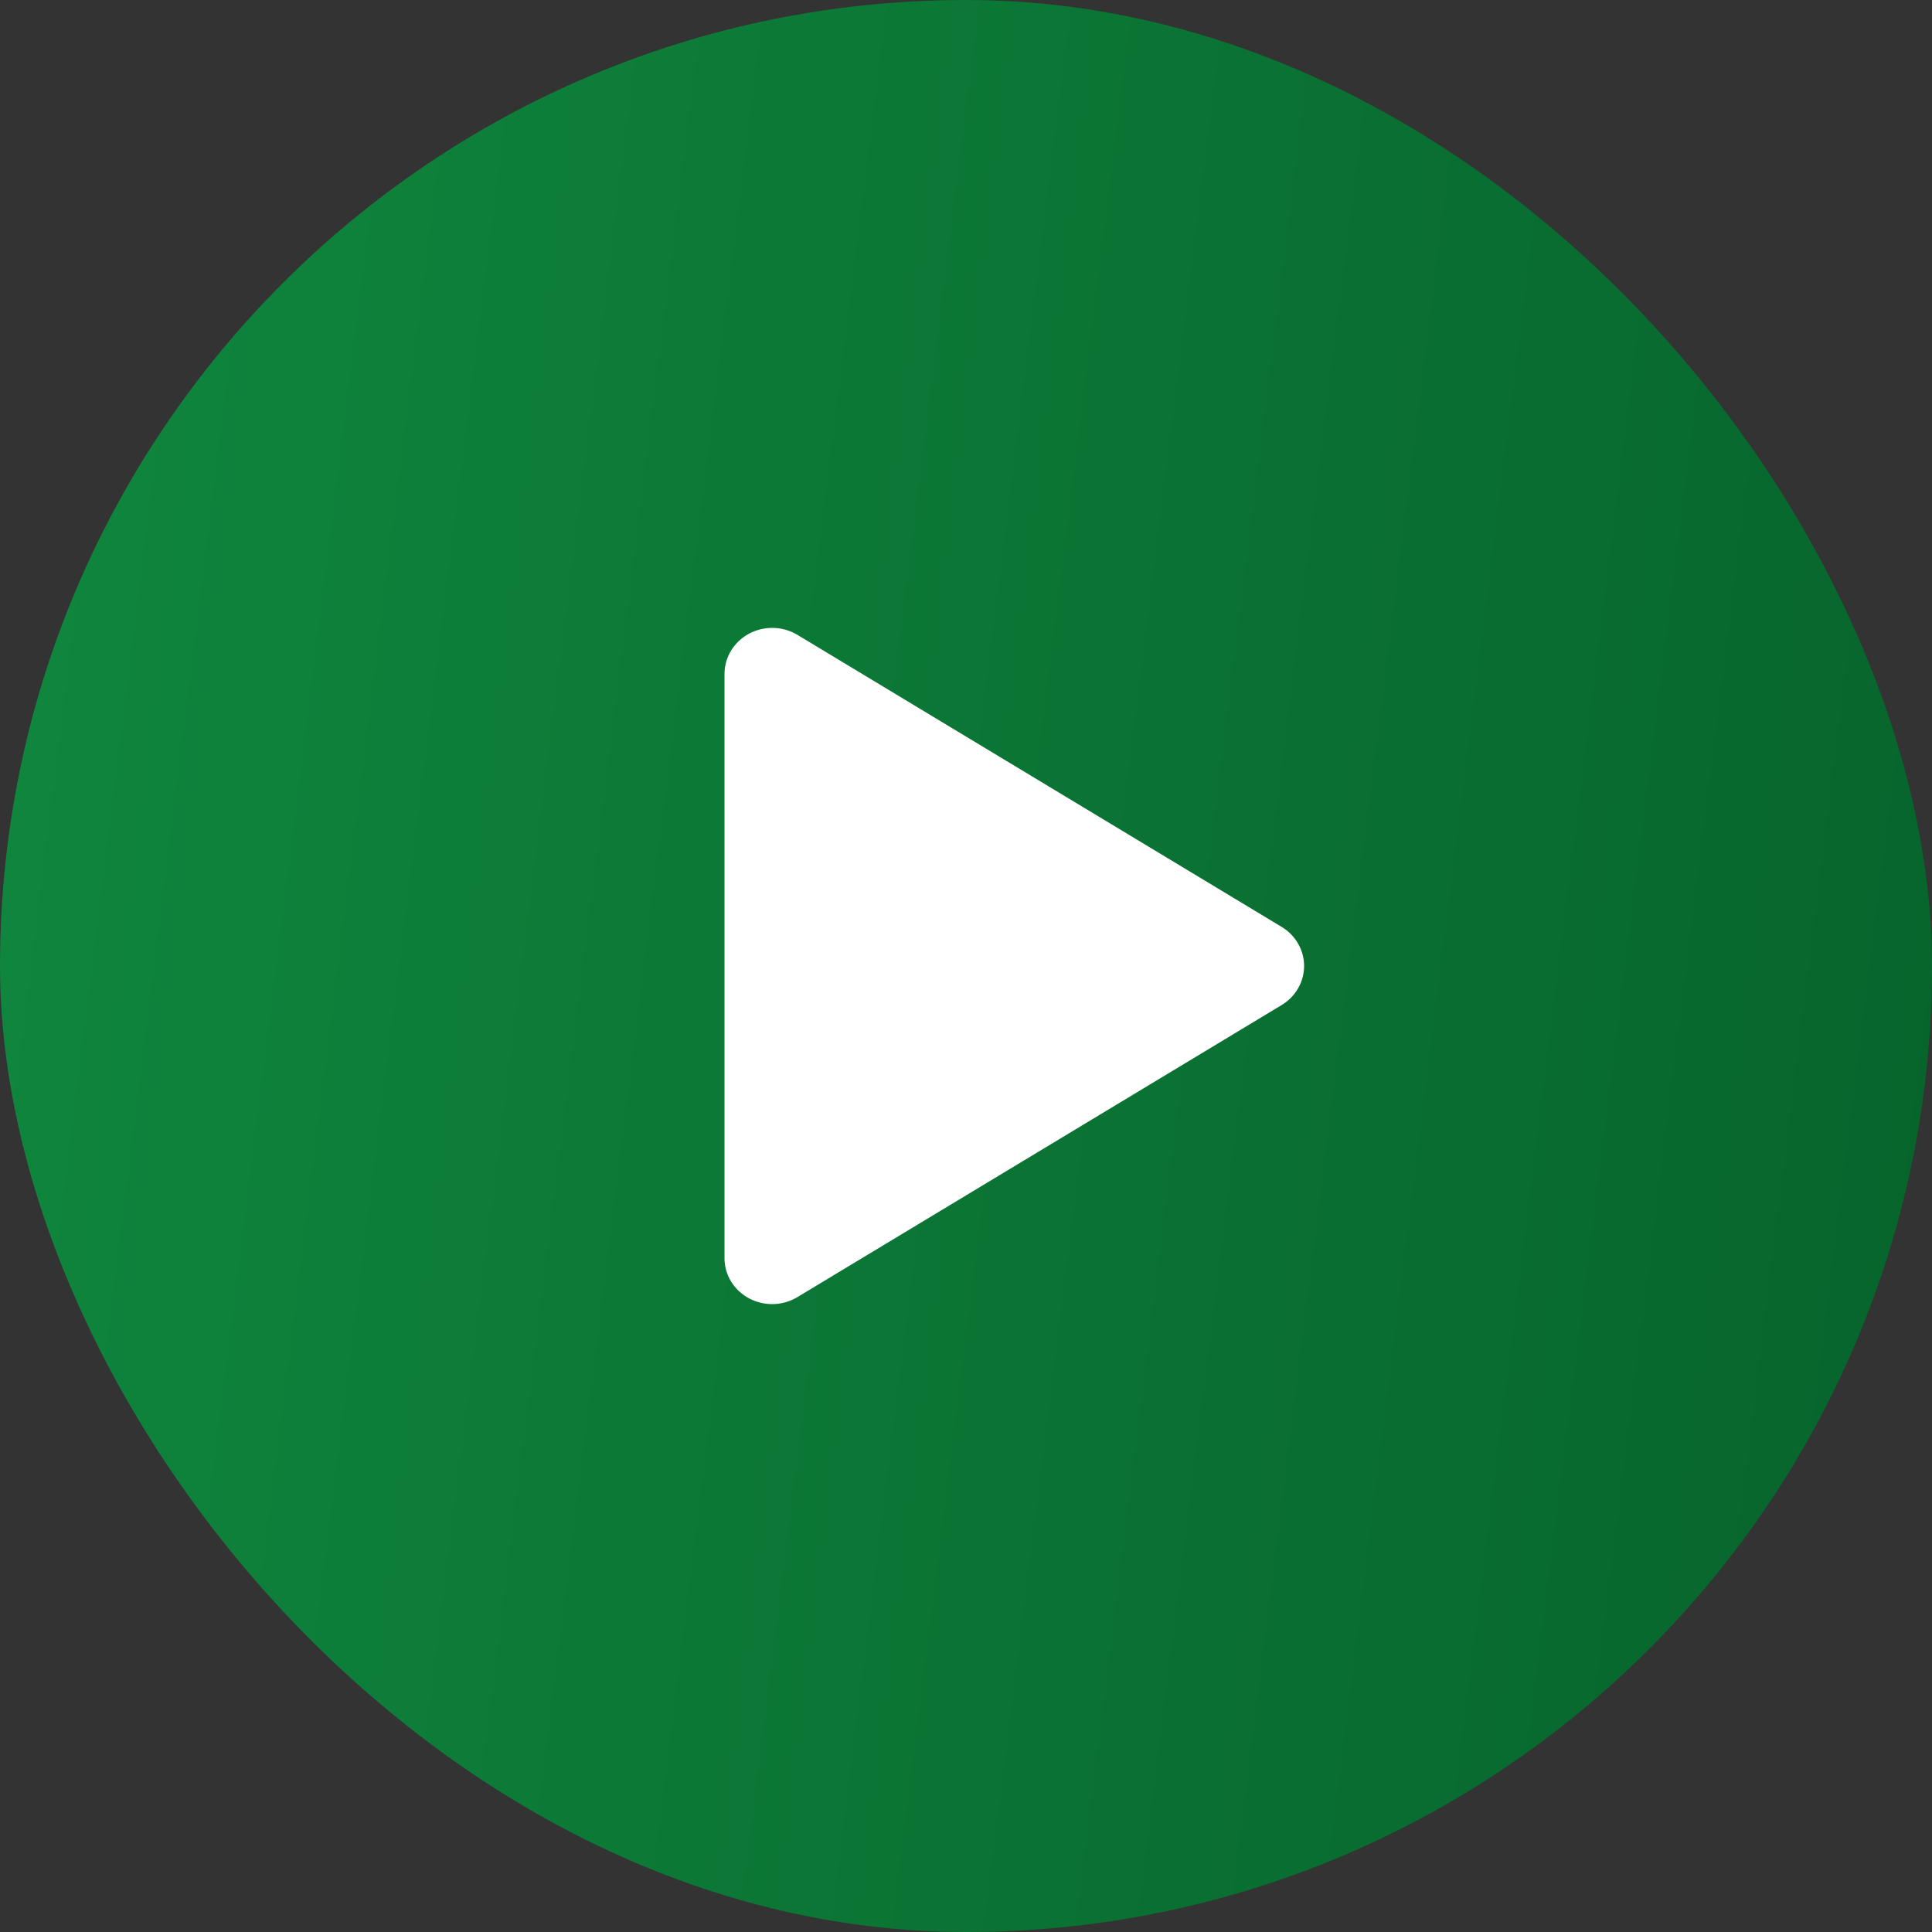 <svg width="40" height="40" viewBox="0 0 40 40" fill="none" xmlns="http://www.w3.org/2000/svg">
<rect x="0" y="0" width="40" height="40" fill="#333333" stroke="none"/>
<rect width="40" height="40" rx="20" fill="url(#paint0_linear_846_17266)"/>
<path d="M26.536 19.191L16.511 13.145C16.362 13.055 16.19 13.005 16.014 13C15.837 12.996 15.663 13.037 15.509 13.119C15.355 13.202 15.226 13.322 15.137 13.469C15.047 13.616 15 13.783 15 13.953V26.045C14.999 26.215 15.046 26.383 15.135 26.53C15.225 26.677 15.353 26.798 15.508 26.881C15.662 26.963 15.837 27.004 16.013 27C16.19 26.995 16.362 26.944 16.511 26.854L26.536 20.808C26.678 20.722 26.795 20.603 26.876 20.461C26.957 20.32 27 20.161 27 19.999C27 19.837 26.957 19.678 26.876 19.537C26.795 19.396 26.678 19.276 26.536 19.191V19.191Z" fill="white"/>
<defs>
<linearGradient id="paint0_linear_846_17266" x1="2.32831e-09" y1="20" x2="40" y2="25" gradientUnits="userSpaceOnUse">
<stop stop-color="#0F853D"/>
<stop offset="1" stop-color="#07652C"/>
</linearGradient>
</defs>
</svg>

